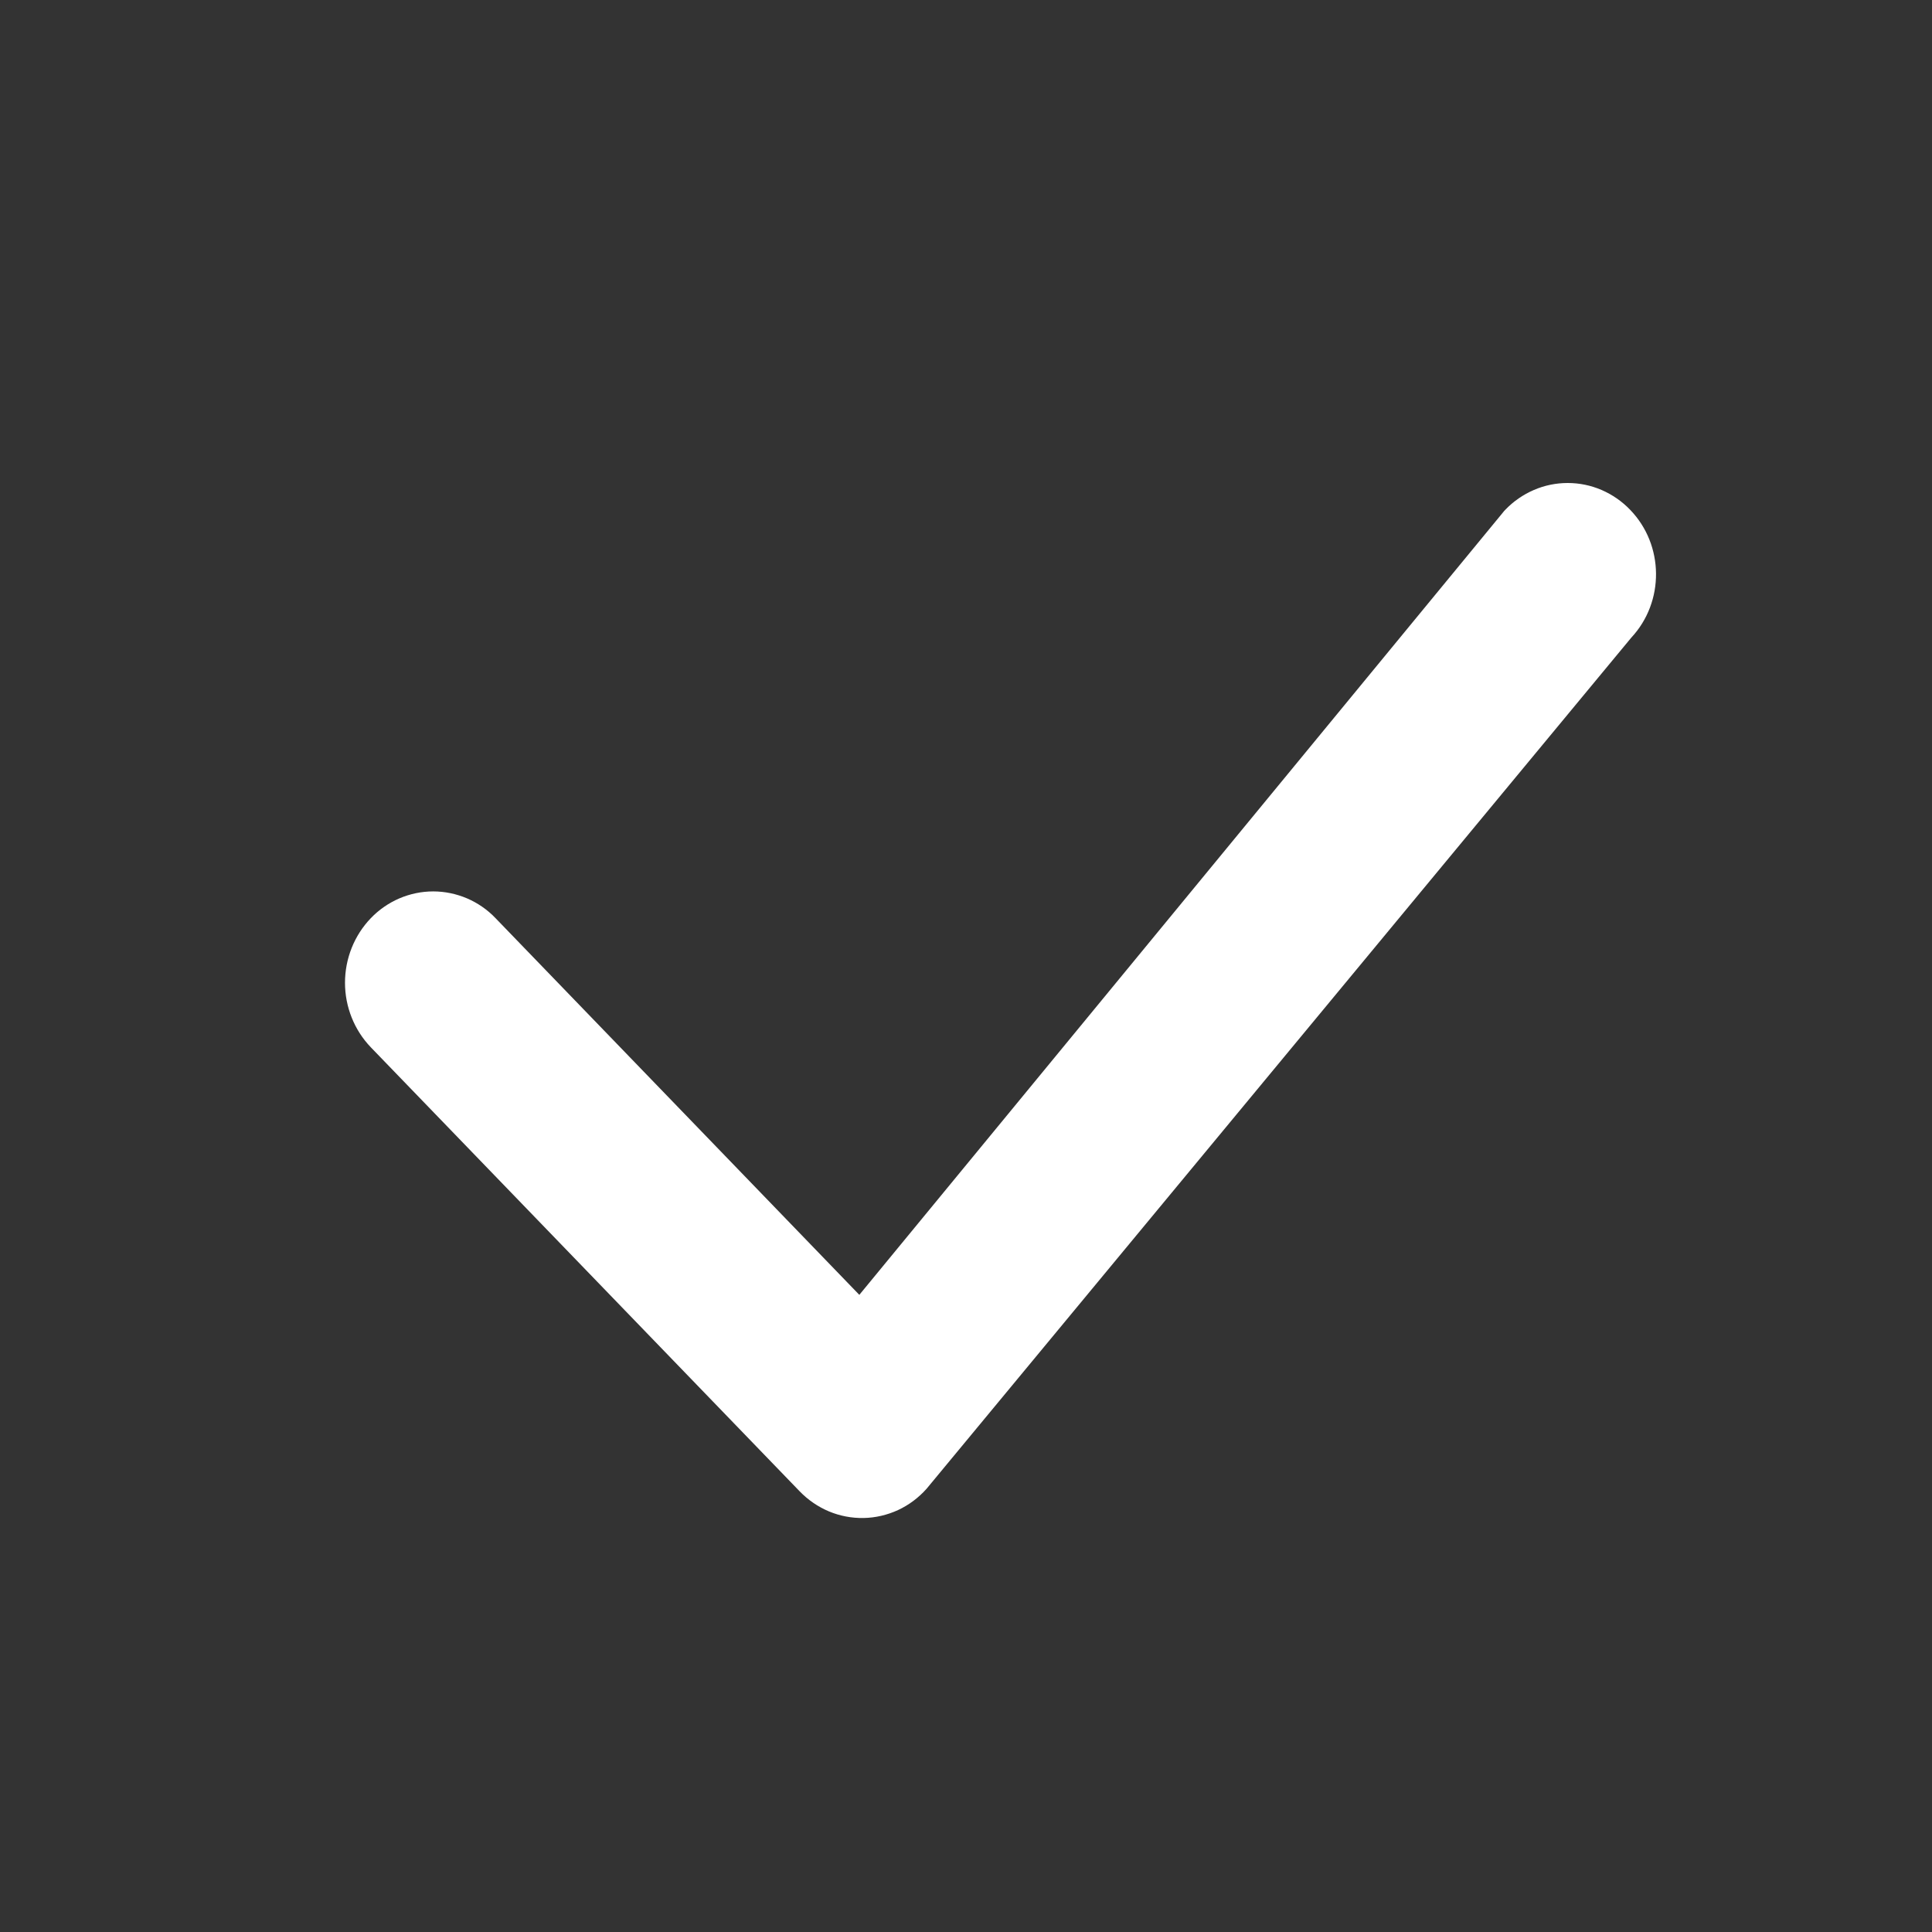 <svg width="28" height="28" viewBox="0 0 28 28" fill="none" xmlns="http://www.w3.org/2000/svg">
<rect x="0" y="0" width="28" height="28" fill="#333333" stroke="none"/>
<path d="M21.816 7.388C21.934 7.265 22.075 7.168 22.23 7.101C22.385 7.034 22.552 7 22.72 7C22.889 7 23.056 7.034 23.211 7.101C23.366 7.168 23.507 7.265 23.625 7.388C24.119 7.898 24.126 8.722 23.642 9.241L13.428 21.577C13.312 21.707 13.172 21.812 13.015 21.885C12.858 21.957 12.688 21.997 12.516 22C12.344 22.003 12.173 21.971 12.013 21.904C11.854 21.837 11.71 21.738 11.589 21.613L5.374 15.178C5.134 14.928 5 14.592 5 14.243C5 13.893 5.134 13.557 5.374 13.307C5.492 13.184 5.633 13.087 5.788 13.02C5.943 12.954 6.11 12.919 6.278 12.919C6.447 12.919 6.613 12.954 6.769 13.02C6.924 13.087 7.065 13.184 7.182 13.307L12.454 18.766L21.782 7.427C21.792 7.413 21.804 7.4 21.816 7.388Z" fill="white"/>
</svg>
